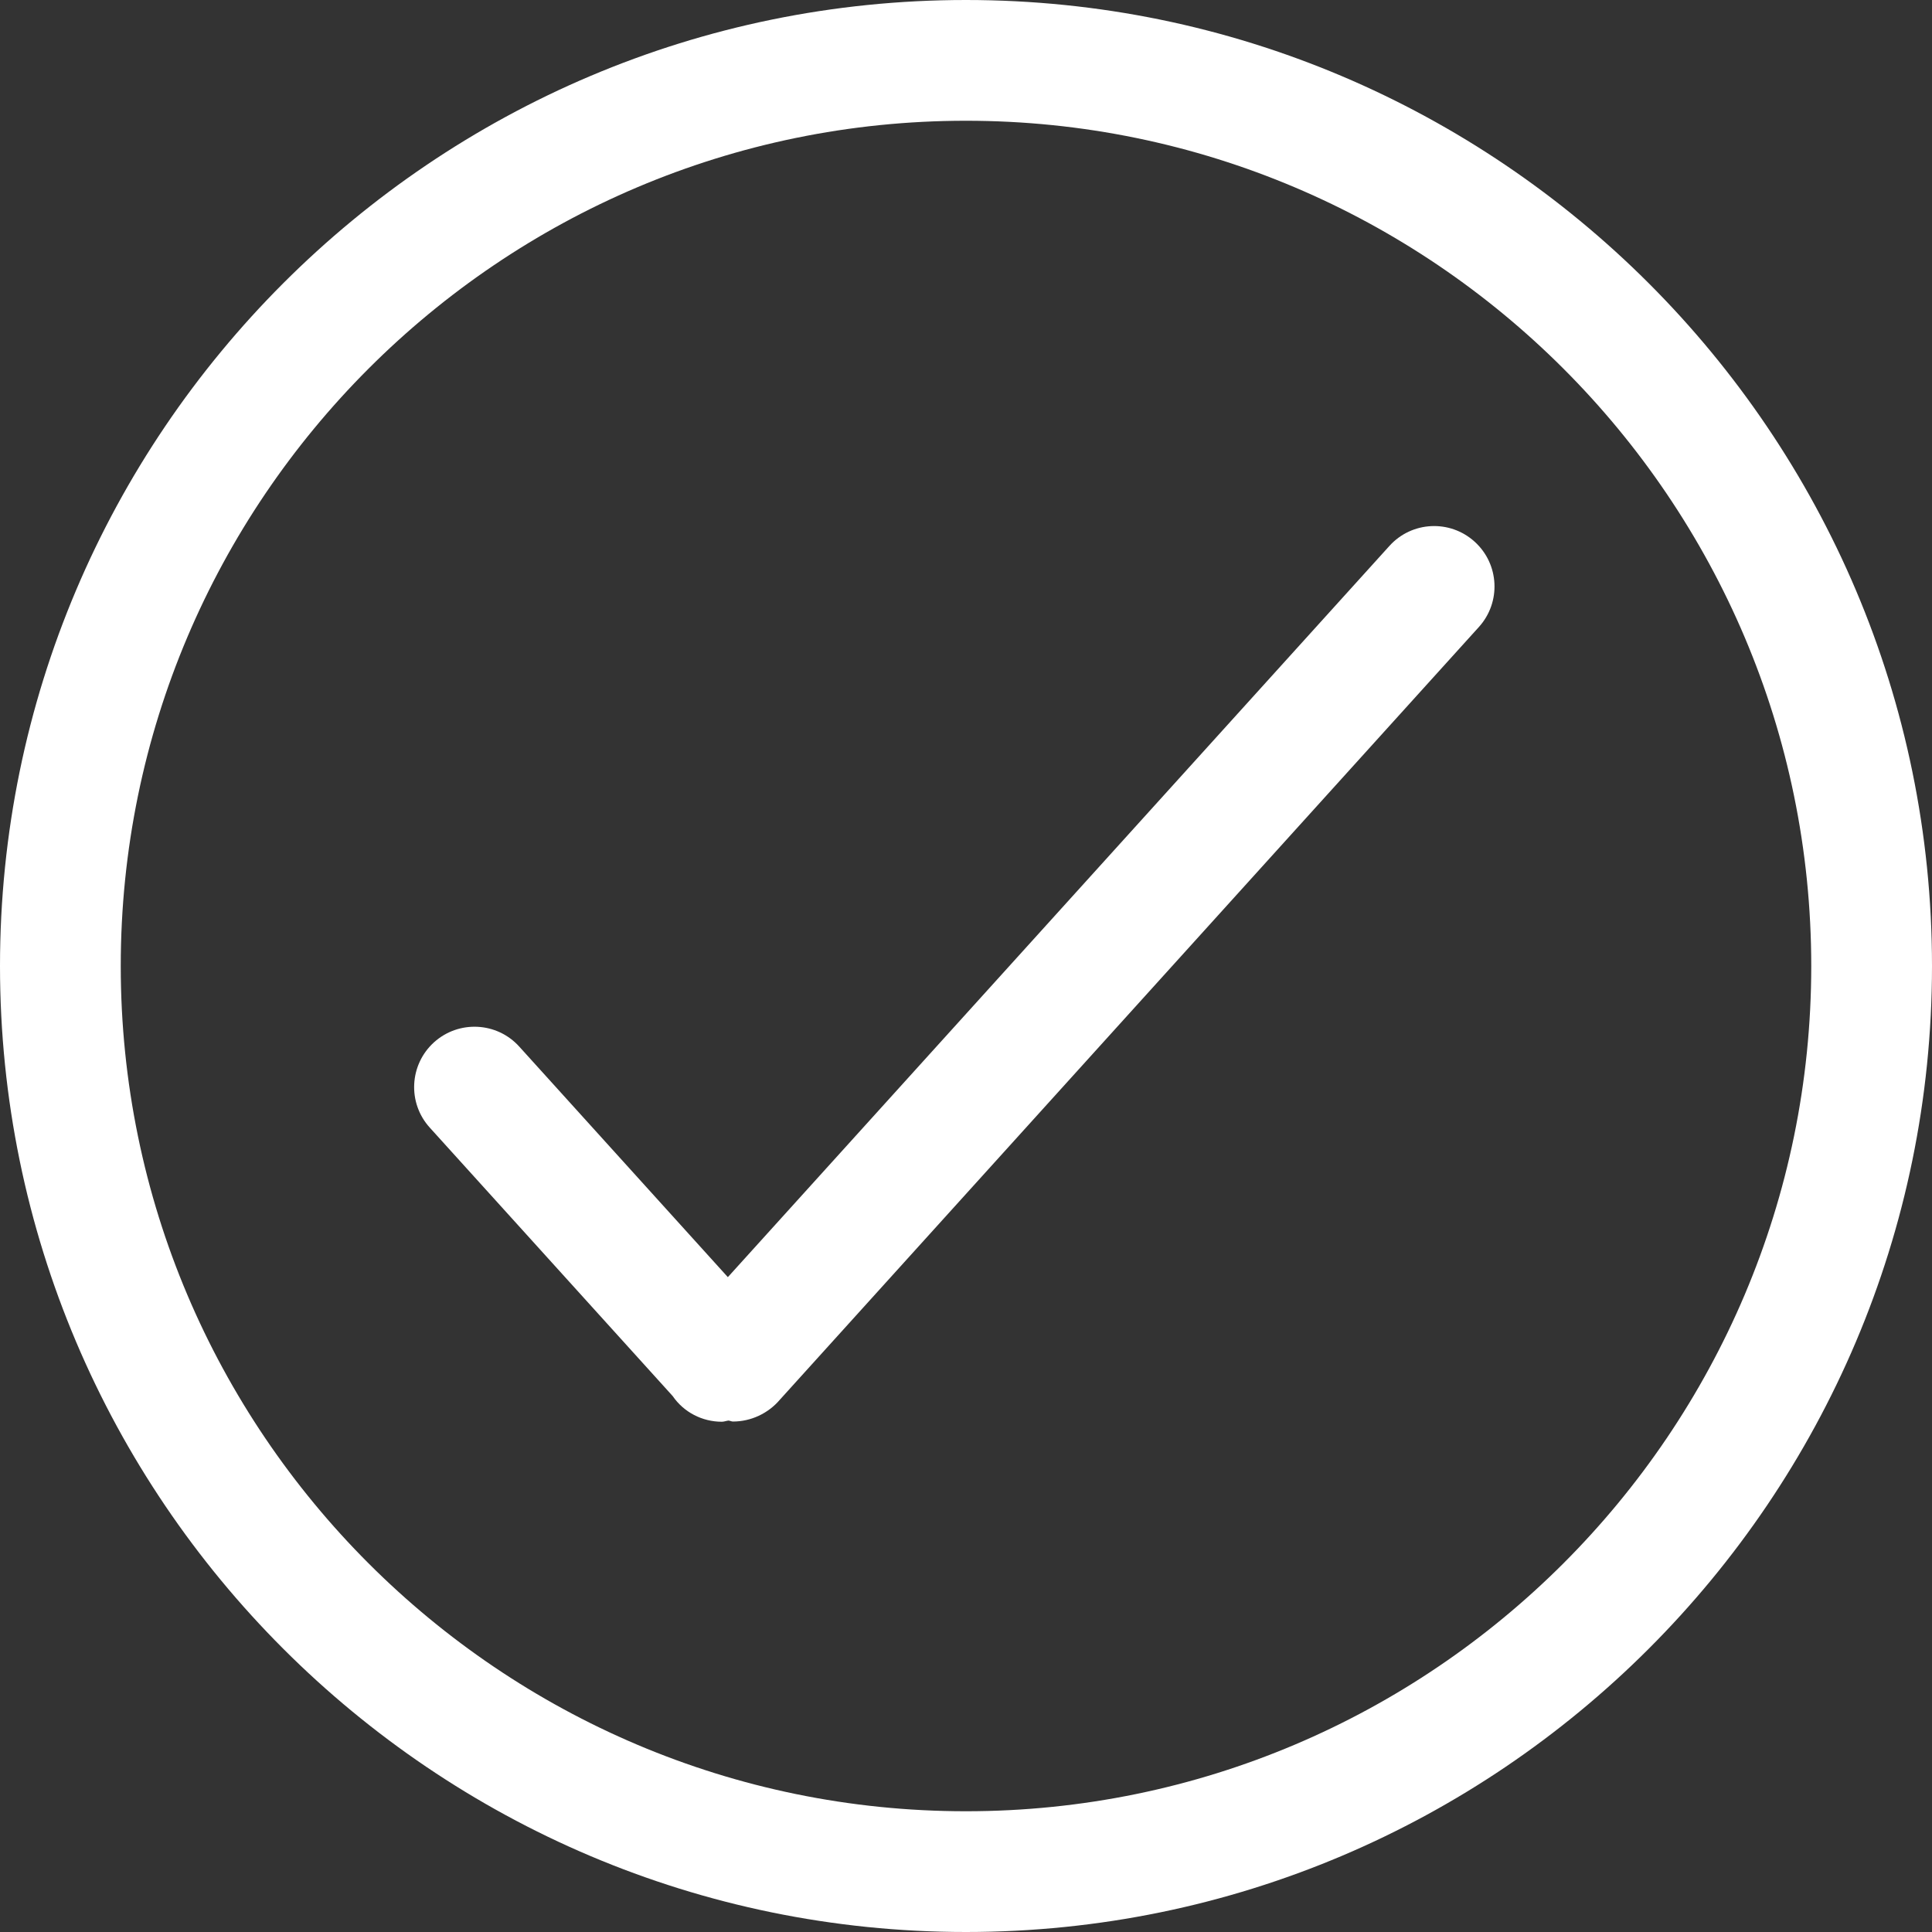 <?xml version="1.0" encoding="utf-8"?>
<!DOCTYPE svg PUBLIC "-//W3C//DTD SVG 1.1//EN" "http://www.w3.org/Graphics/SVG/1.1/DTD/svg11.dtd">
<svg xmlns="http://www.w3.org/2000/svg" xmlns:xlink="http://www.w3.org/1999/xlink" width="25px" version="1.1" height="25px" viewBox="0 0 64 64" enable-background="new 0 0 64 64">
  <rect x="0" y="0" width="64" height="64" fill="#333333" stroke="none"/>
  <g>
    <g fill="#1D1D1B">
      <path d="m46.025,18.086l-21.914,24.221-6.91-7.637c-0.74-0.82-2.006-0.881-2.824-0.142-0.818,0.741-0.883,2.006-0.141,2.825l8.048,8.894c0.368,0.536 0.979,0.85 1.627,0.85 0.073,0 0.146-0.03 0.22-0.039 0.051,0.004 0.1,0.032 0.15,0.032 0.592,0 1.166-0.266 1.555-0.725l23.154-25.595c0.742-0.82 0.678-2.085-0.141-2.826-0.818-0.741-2.083-0.68-2.824,0.142z" fill="#FFFFFF"/>
      <path d="M31.998,0C14.354,0,0,14.355,0,32s14.354,32,31.998,32C49.645,64,64,49.645,64,32S49.645,0,31.998,0z     M31.998,60C16.561,60,4,47.439,4,32S16.561,4,31.998,4C47.438,4,60,16.561,60,32S47.438,60,31.998,60z" fill="#FFFFFF"/>
    </g>
  </g>
</svg>
